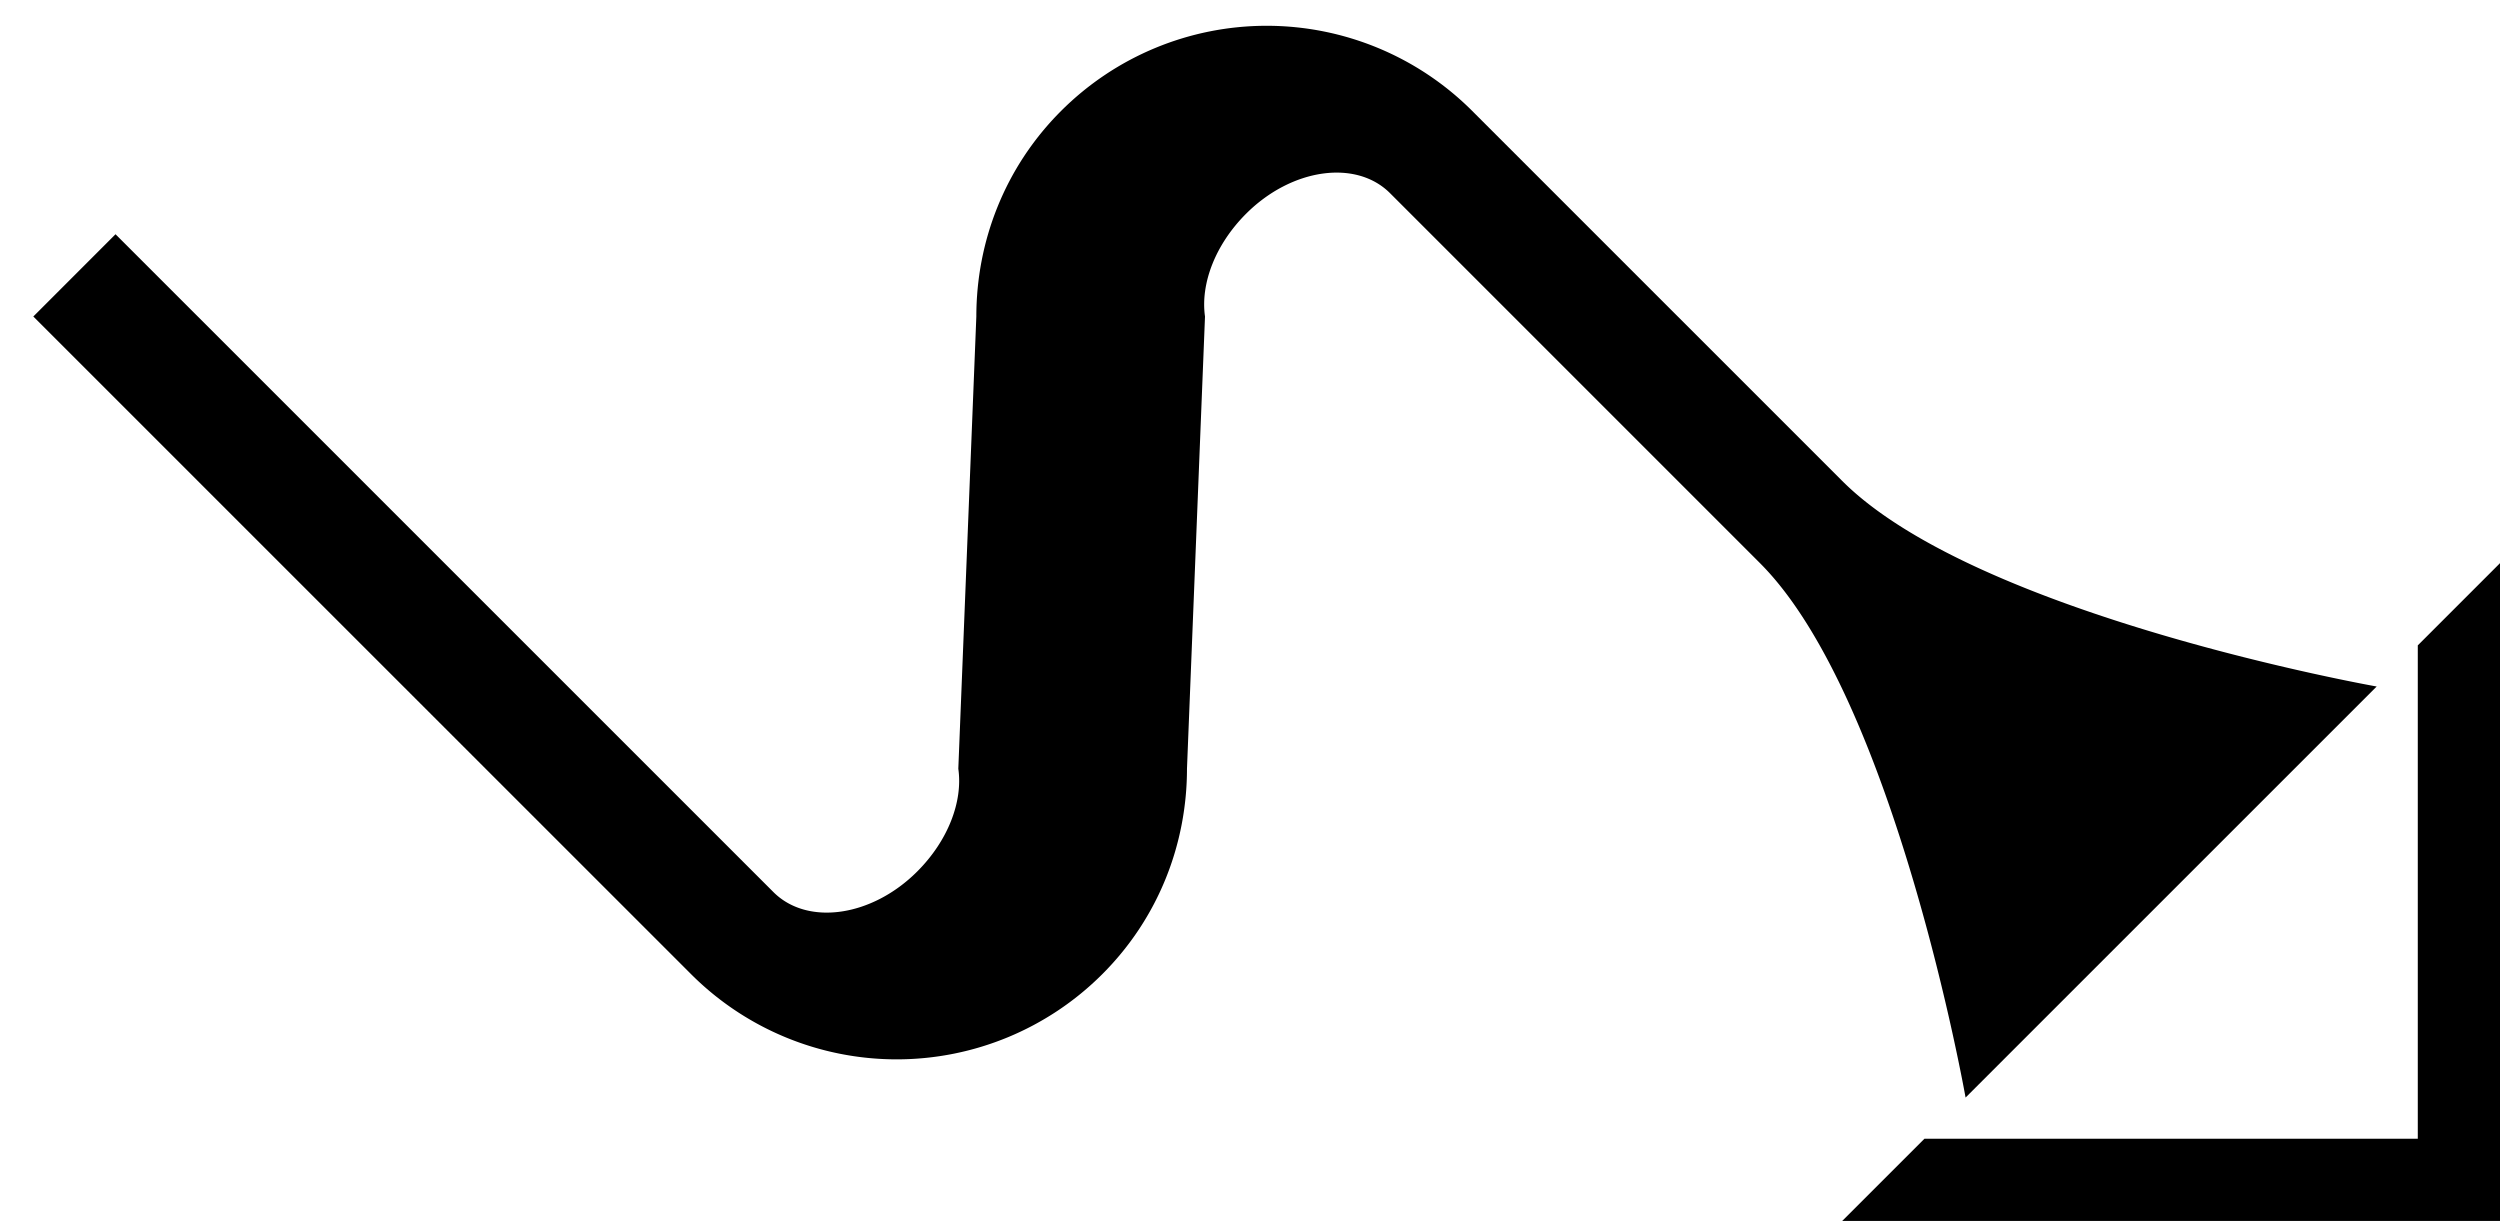<svg xmlns="http://www.w3.org/2000/svg" version="1.0" width="43" height="21"><path d="M1.988 4.03l11.314 11.313c.585.586 1.693.428 2.474-.353.53-.53.788-1.203.707-1.768l.31-7.778c0-1.28.482-2.56 1.458-3.536a5 5 0 0 1 7.071 0l6.364 6.364c2.322 2.321 9.193 3.536 9.193 3.536l-7.071 7.07s-1.215-6.87-3.536-9.192l-6.364-6.364c-.586-.585-1.694-.427-2.475.354-.529.529-.787 1.202-.707 1.768l-.31 7.778c0 1.28-.481 2.559-1.458 3.535a5 5 0 0 1-7.07 0L.573 5.444l1.414-1.415z"/><path d="M43 9.686V21H31.686l1.415-1.414h8.485V11.1L43 9.686z"/></svg>